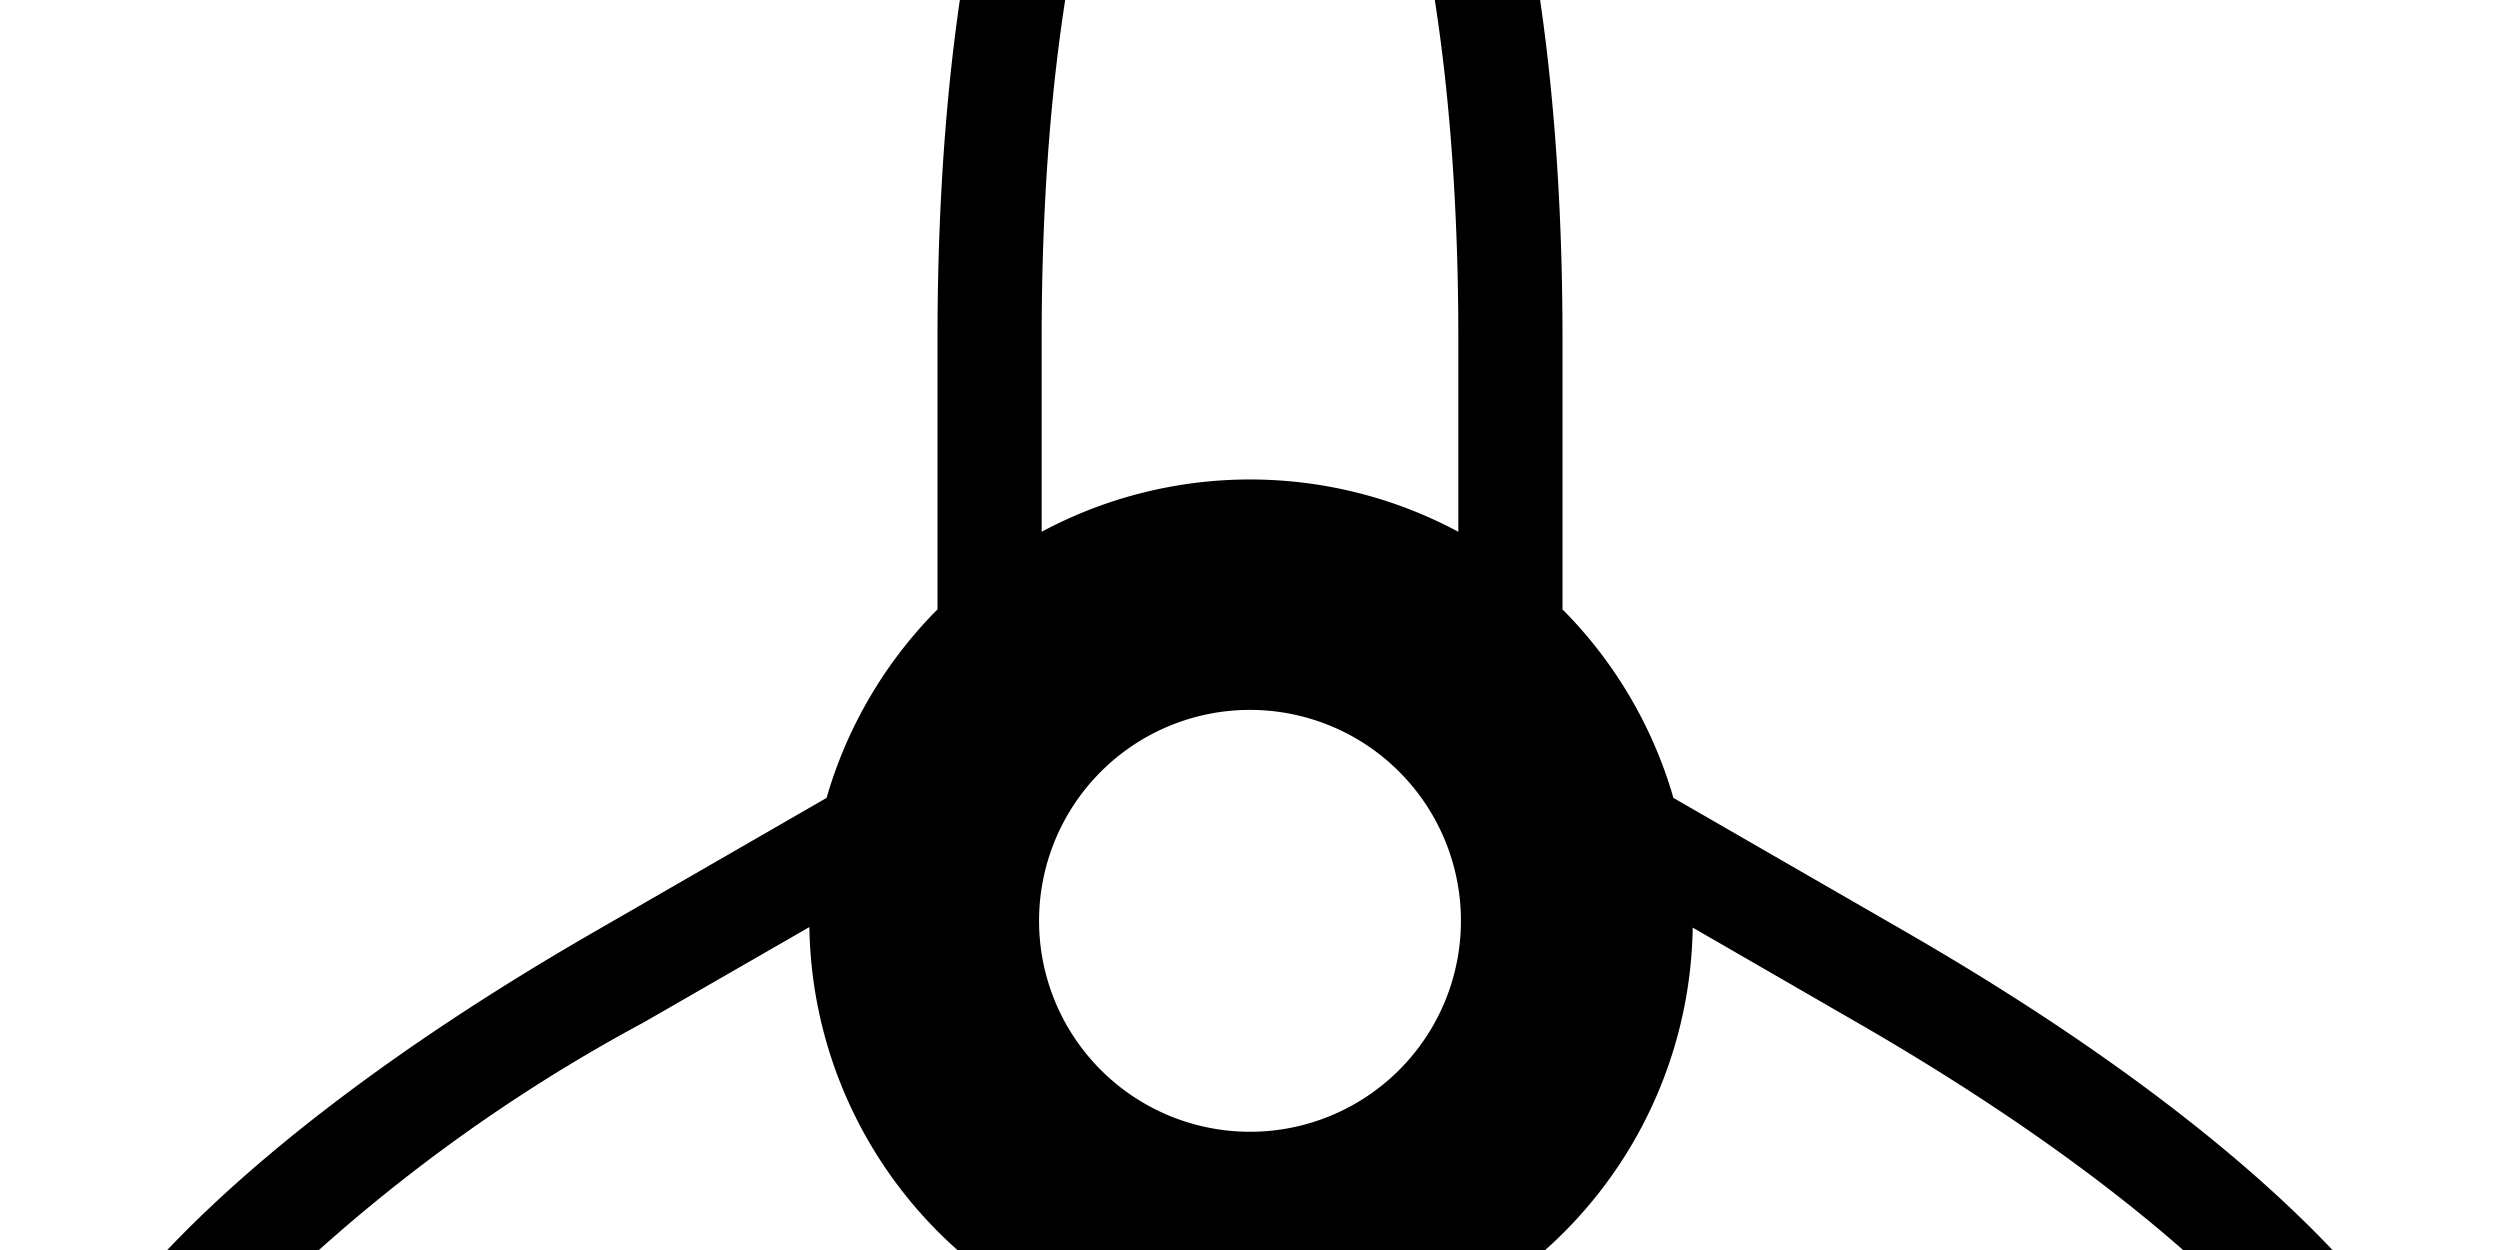 <svg width="2400" height="1200" viewBox="0 0 2400 1200" xmlns="http://www.w3.org/2000/svg"><path d="M1832 896l-225.5-130A423 423 0 001500 585V325c0-437-100-775-300-775S900-112.5 900 325v260a423 423 0 00-106.5 181L568 896c-378.5 218.5-621.5 473.5-521 647.5 37.5 64.5 107.5 93.5 200 93.5 158 0 382-84 620-221.5l215.5-124.5a416.5 416.5 0 00232.5 0l215.5 124.5c238 137.5 462 221.5 620 221.5 93.5 0 164-29 200-93.5 103-174-139.5-428.5-518.5-647.5zm-632-214.5a202.5 202.5 0 110 405 202.5 202.5 0 010-405zm0-1031.5c97 0 200 236.5 200 675v185.5a423.5 423.5 0 00-400 0V325c0-438.5 103-675 200-675zM818 1329c-229 132-437 208-570 208-89 0-108-33-114.5-43.5C100 1437 163.5 1350 204 1300a1607 1607 0 01414-318.5L777 890a423 423 0 00195 350l-154 89zm1450 164.5c-6 11-25 43.5-114.5 43.5-133.5 0-341.5-76-570-208l-153.5-88.5a423 423 0 00195-350l158.5 91.5c378 218 531.5 427.5 483 511.5h1.5z" fill-rule="evenodd"/></svg>